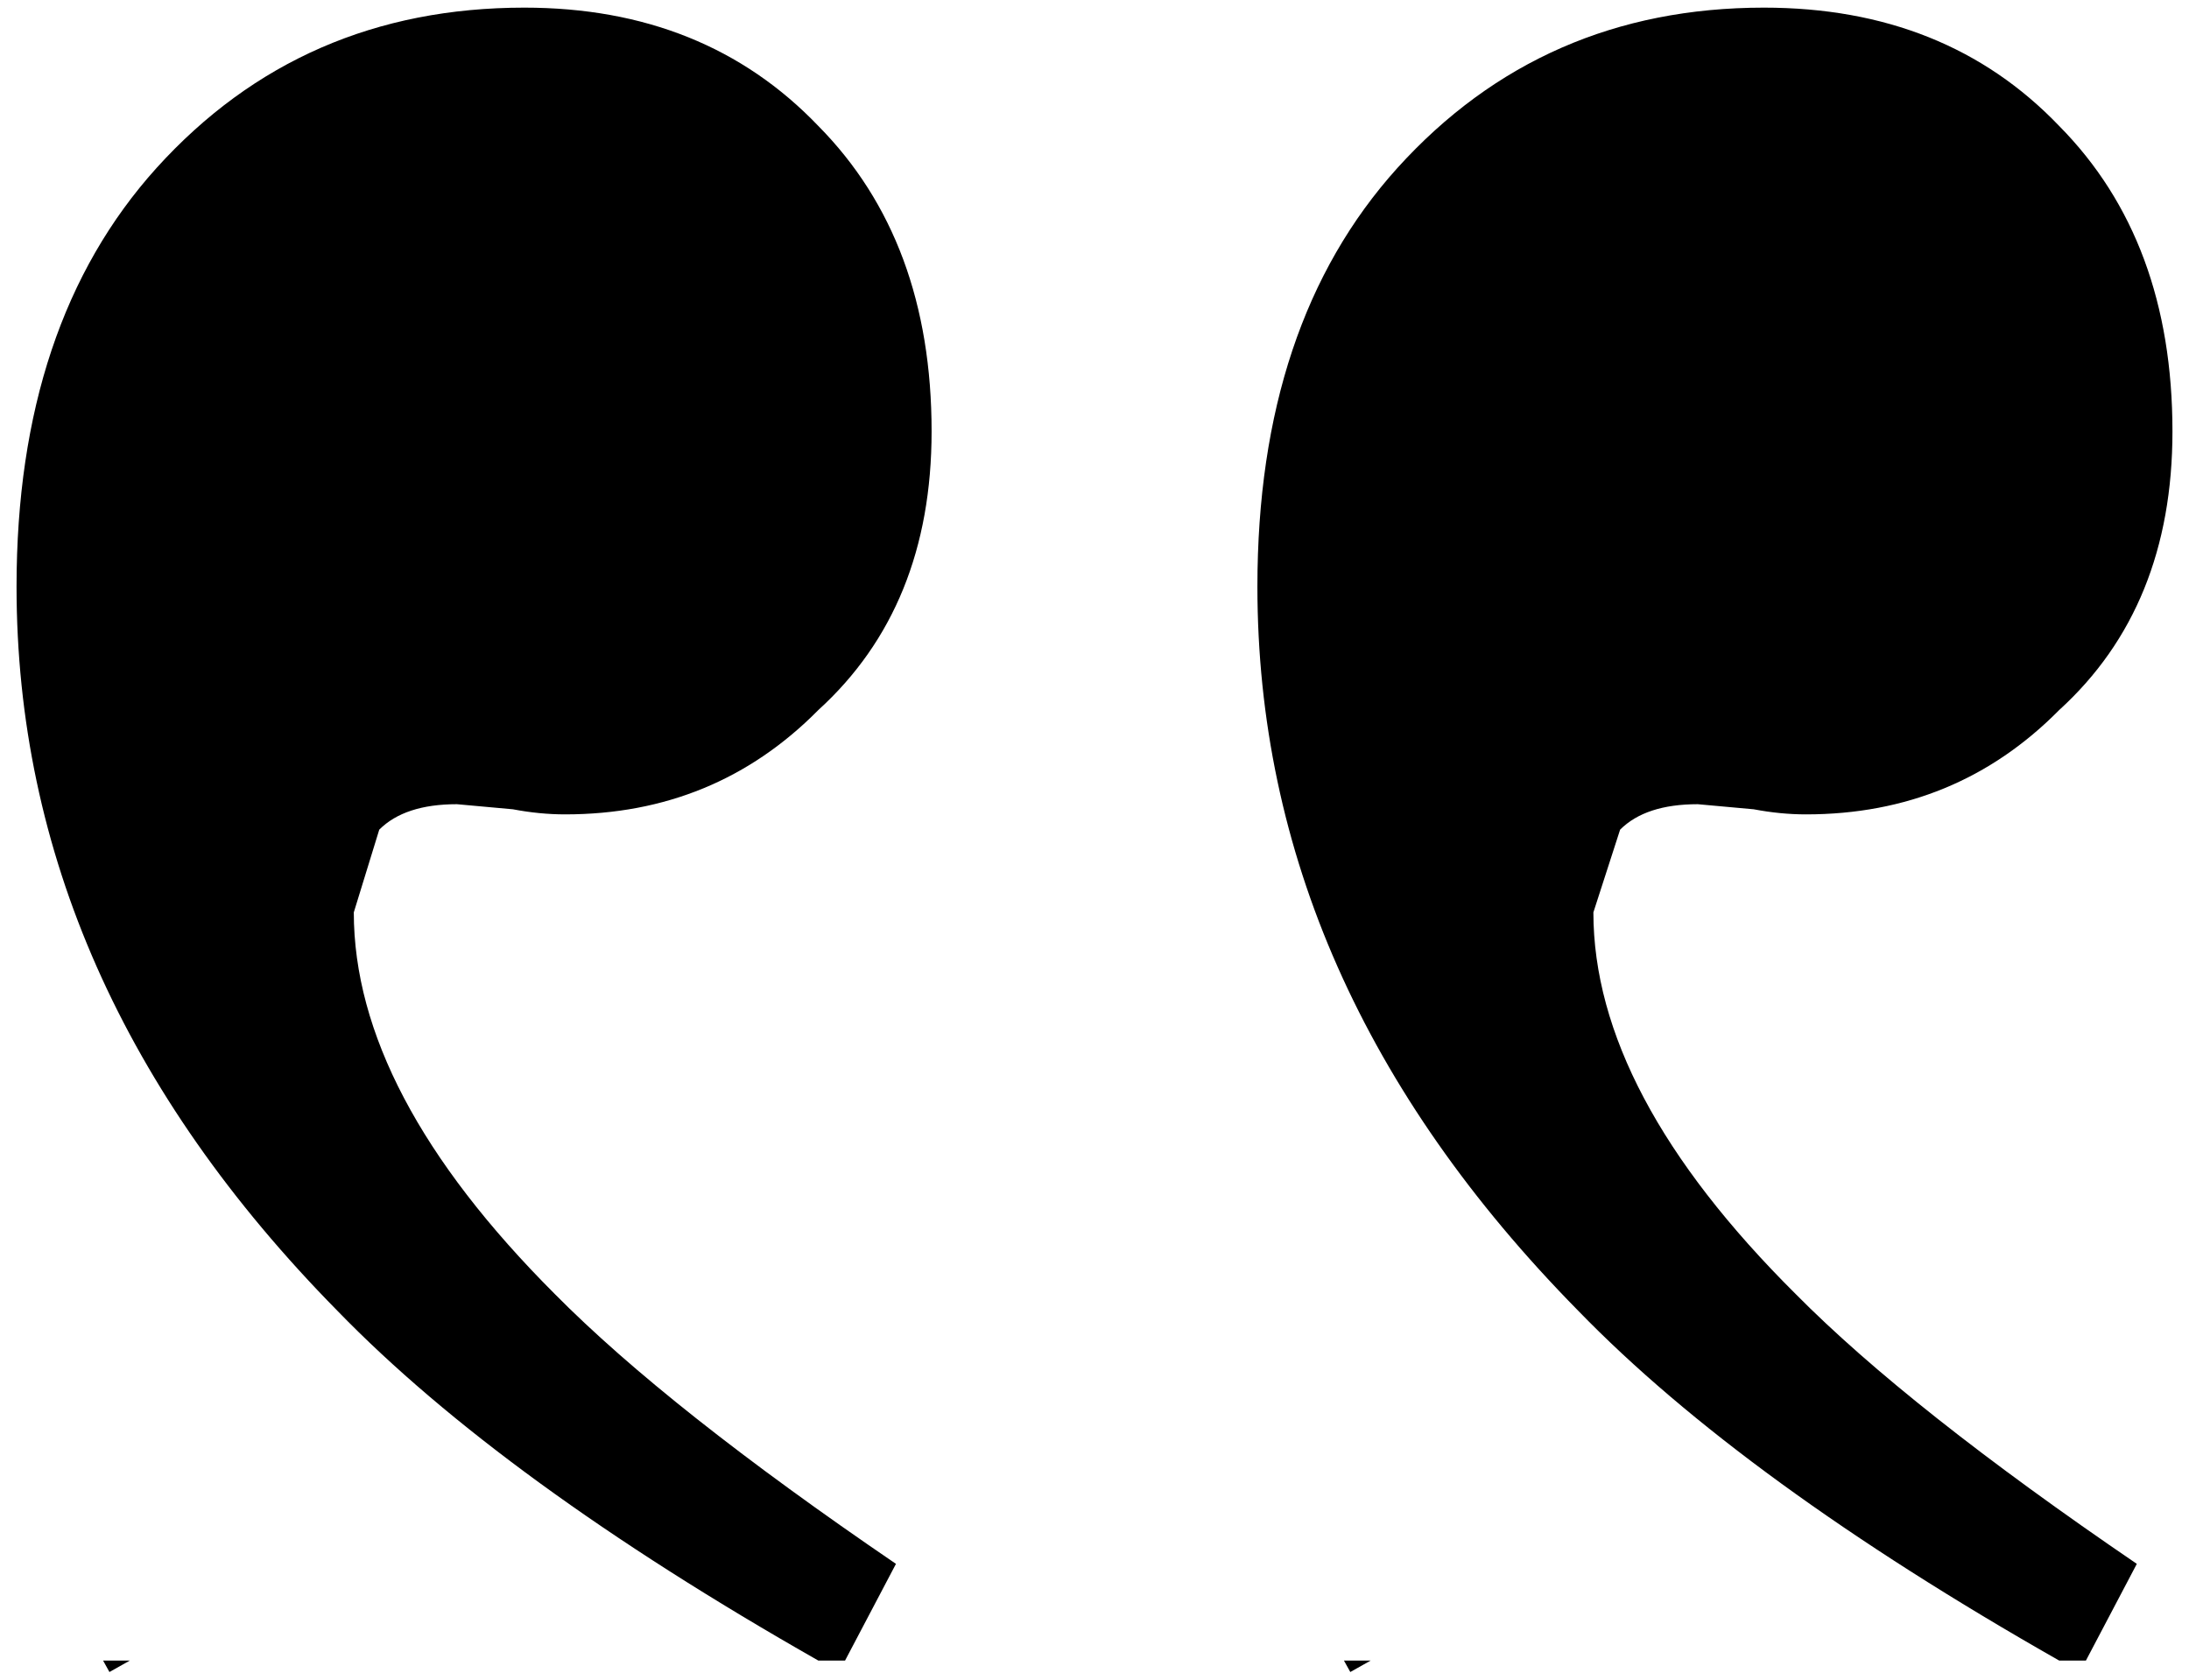 <svg width="86" height="66" xmlns="http://www.w3.org/2000/svg"><path d="M20.6.3C14.767.3 9.95 2.4 6.15 6.6 2.483 10.667.65 16.15.65 23.05c0 10.433 4.2 19.917 12.6 28.45 4.333 4.467 10.633 9.05 18.9 13.75h1.05l2-3.8c-5.967-4.067-10.433-7.6-13.4-10.6-5.267-5.267-7.9-10.267-7.9-15l1-3.25c.667-.667 1.683-1 3.05-1l2.2.2c.7.133 1.383.2 2.05.2 3.933 0 7.25-1.367 9.95-4.1 2.967-2.7 4.45-6.35 4.45-10.95 0-5-1.483-9-4.45-12C29.183 1.85 25.333.3 20.6.3m64.75 16.65c0-5-1.483-9-4.45-12C77.933 1.85 74.067.3 69.3.3c-5.8 0-10.6 2.1-14.4 6.3-3.667 4.067-5.5 9.55-5.5 16.45 0 10.433 4.2 19.917 12.6 28.45 4.333 4.467 10.633 9.05 18.9 13.75h1.05l2-3.8c-5.967-4.067-10.433-7.6-13.4-10.6-5.3-5.267-7.95-10.267-7.95-15l1.05-3.25c.667-.667 1.683-1 3.05-1l2.2.2c.7.133 1.383.2 2.05.2 3.933 0 7.25-1.367 9.95-4.1 2.967-2.7 4.45-6.35 4.45-10.95m-31.5 48.3H52.8l.25.45.8-.45m-48.75 0H4.05l.25.45.8-.45z" fill="currentColor" fill-rule="evenodd"/></svg>